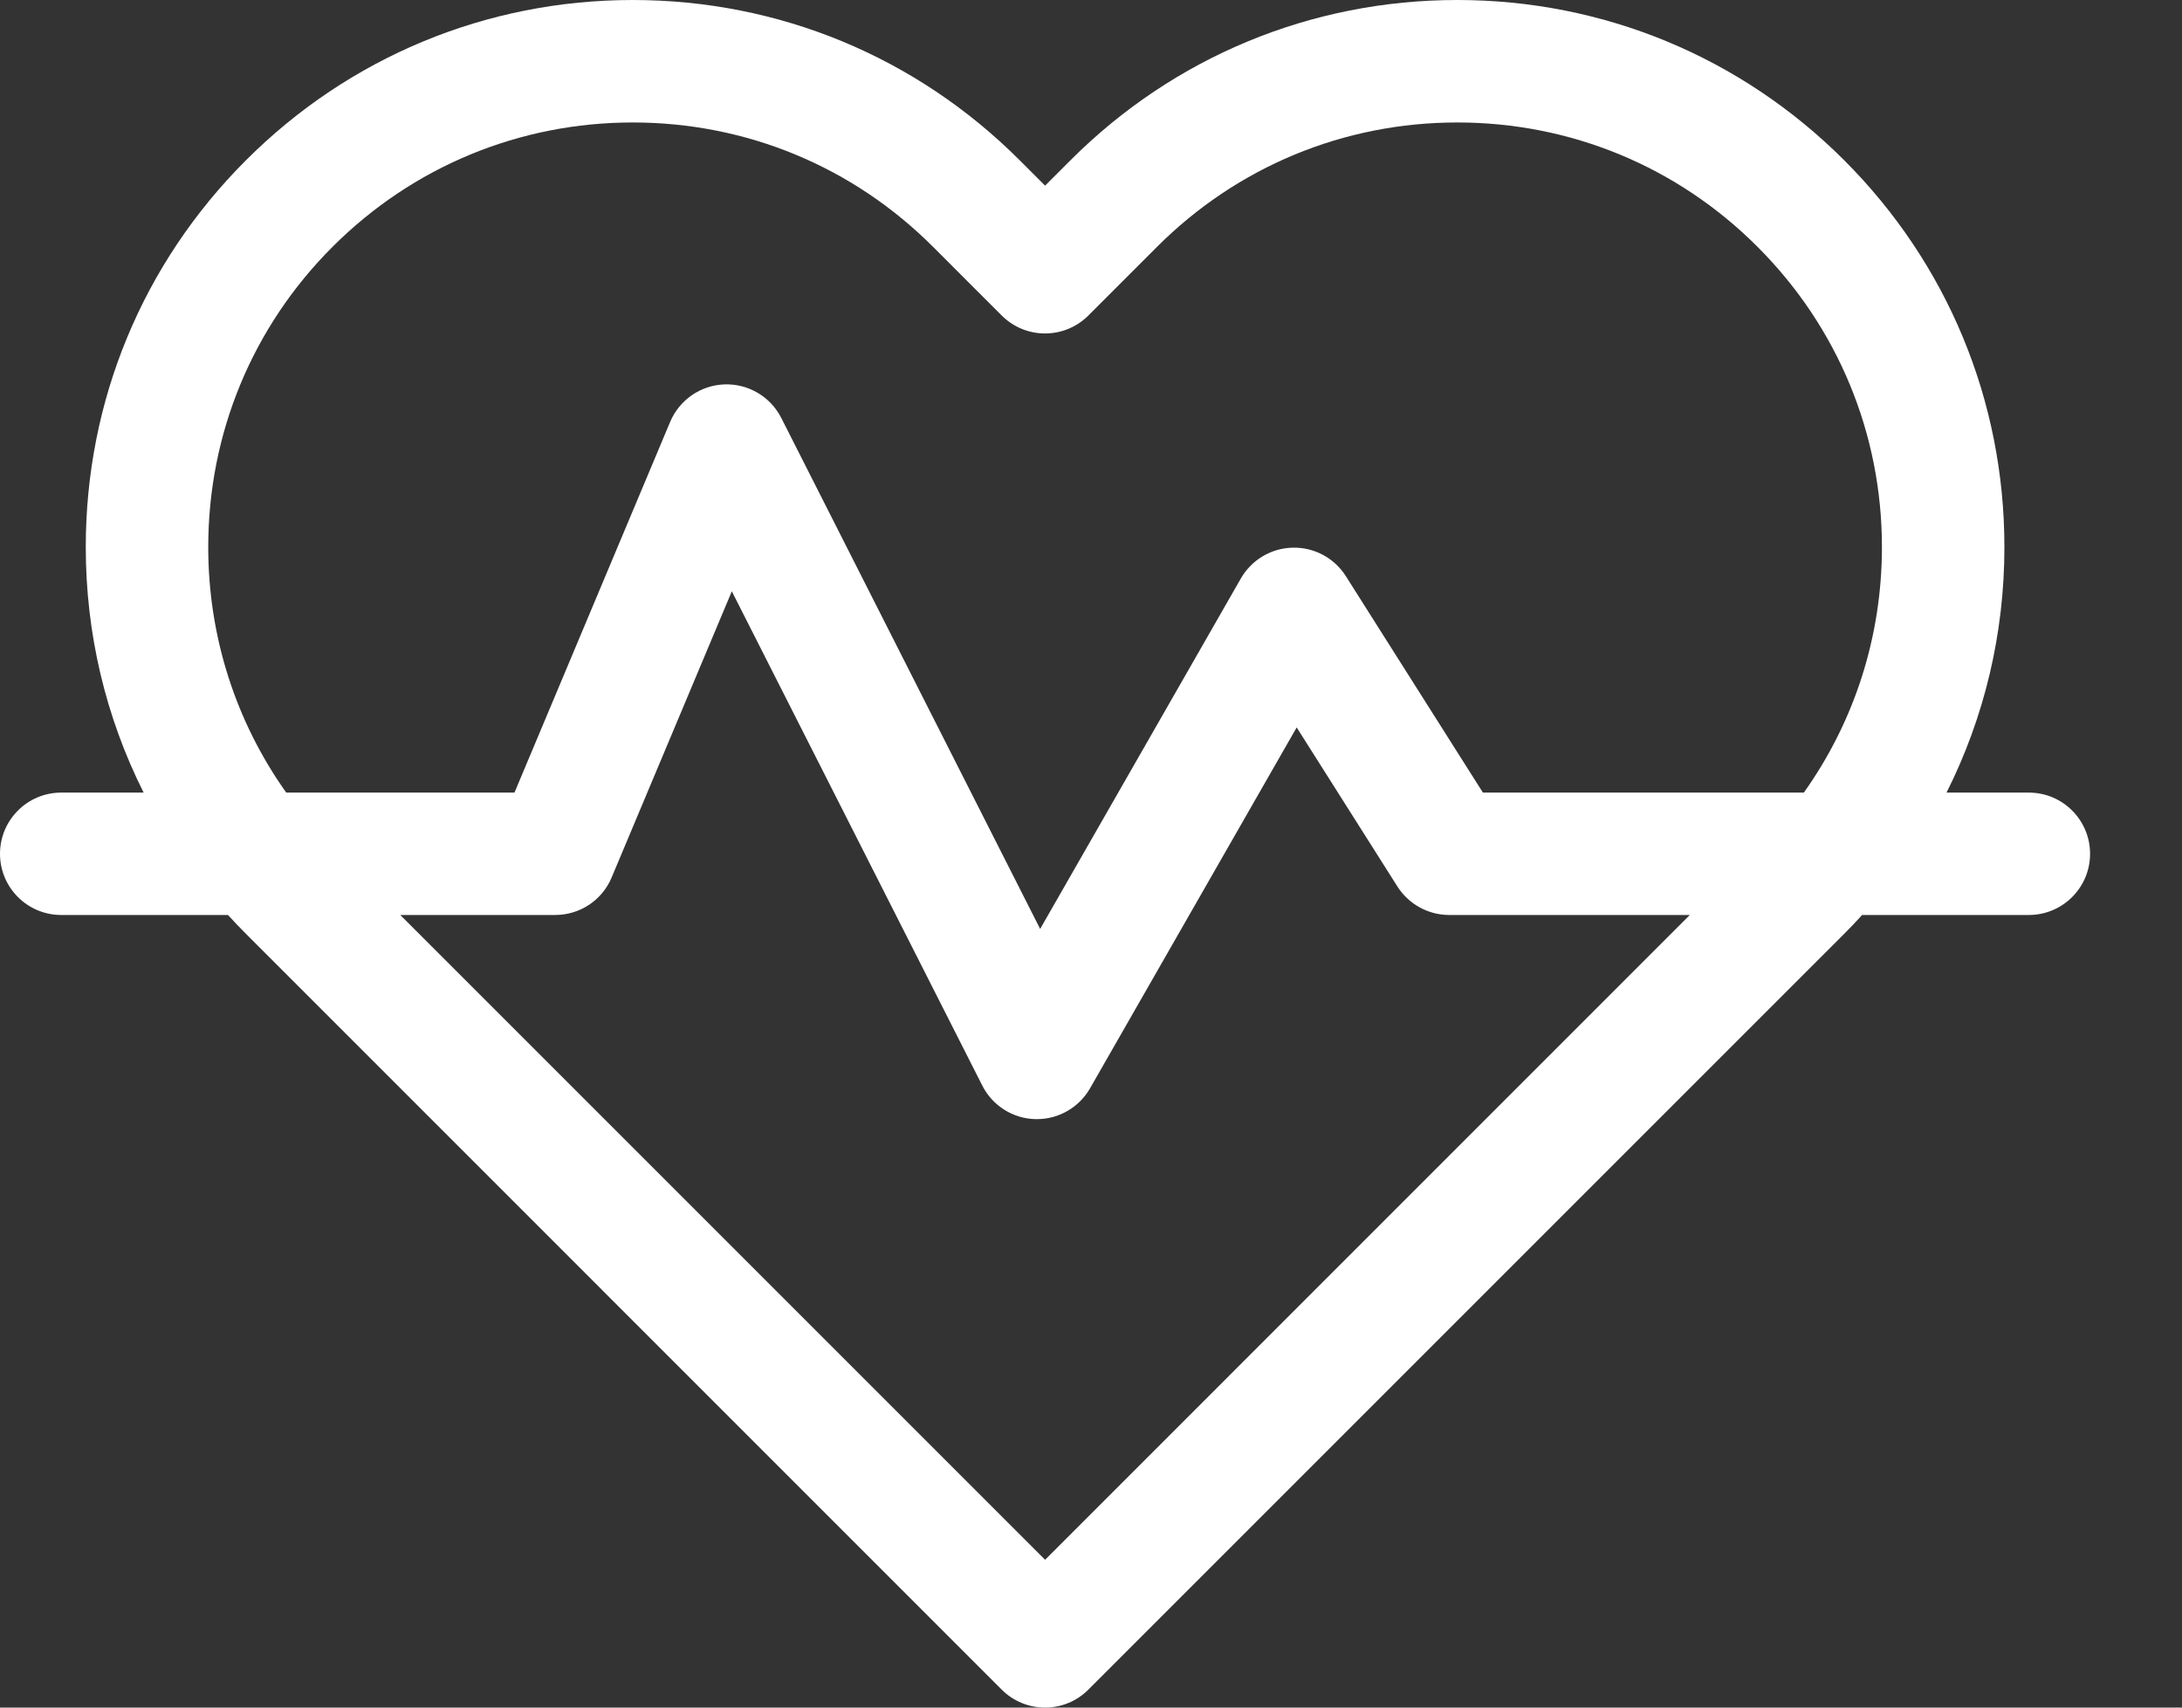 <svg width="23" height="18" viewBox="0 0 23 18" fill="none" xmlns="http://www.w3.org/2000/svg">
<rect x="0" y="0" width="23" height="18" fill="#333333" stroke="none"/>
<path d="M21.386 8.355H20.518C20.917 7.561 21.128 6.68 21.128 5.767C21.128 4.226 20.528 2.778 19.439 1.689C18.35 0.6 16.901 0 15.361 0C13.821 0 12.373 0.6 11.284 1.689L11.016 1.957L10.748 1.689C9.659 0.6 8.211 4.30064e-05 6.67 4.30064e-05C5.13 4.30064e-05 3.682 0.6 2.593 1.689C1.503 2.778 0.904 4.226 0.904 5.767C0.904 6.68 1.115 7.561 1.514 8.355H0.645C0.289 8.355 0 8.644 0 9C0 9.356 0.289 9.645 0.645 9.645H2.403C2.465 9.713 2.528 9.779 2.593 9.844L10.559 17.811C10.685 17.937 10.851 18 11.016 18C11.181 18 11.346 17.937 11.472 17.811L19.439 9.844C19.504 9.779 19.567 9.713 19.628 9.645H21.386C21.742 9.645 22.031 9.356 22.031 9C22.031 8.644 21.742 8.355 21.386 8.355ZM2.195 5.767C2.195 4.571 2.66 3.447 3.505 2.602C4.351 1.756 5.475 1.291 6.67 1.291C7.866 1.291 8.99 1.756 9.835 2.602L10.559 3.326C10.811 3.578 11.22 3.578 11.472 3.326L12.196 2.602C13.042 1.756 14.166 1.291 15.361 1.291C16.557 1.291 17.681 1.756 18.526 2.602C19.371 3.447 19.837 4.571 19.837 5.767C19.837 6.707 19.549 7.603 19.014 8.355H15.631L14.186 6.073C14.065 5.882 13.853 5.768 13.626 5.773C13.4 5.778 13.193 5.901 13.08 6.097L10.964 9.792L8.235 4.405C8.121 4.181 7.887 4.043 7.636 4.052C7.385 4.061 7.162 4.215 7.064 4.447L5.423 8.355H3.017C2.483 7.603 2.195 6.707 2.195 5.767ZM11.016 16.442L4.219 9.645H5.852C6.112 9.645 6.347 9.49 6.447 9.25L7.714 6.233L10.354 11.443C10.461 11.655 10.676 11.791 10.913 11.797C10.919 11.797 10.924 11.797 10.93 11.797C11.161 11.797 11.375 11.673 11.49 11.472L13.668 7.668L14.73 9.345C14.849 9.532 15.055 9.645 15.276 9.645H17.812L11.016 16.442Z" fill="white"/>
</svg>
